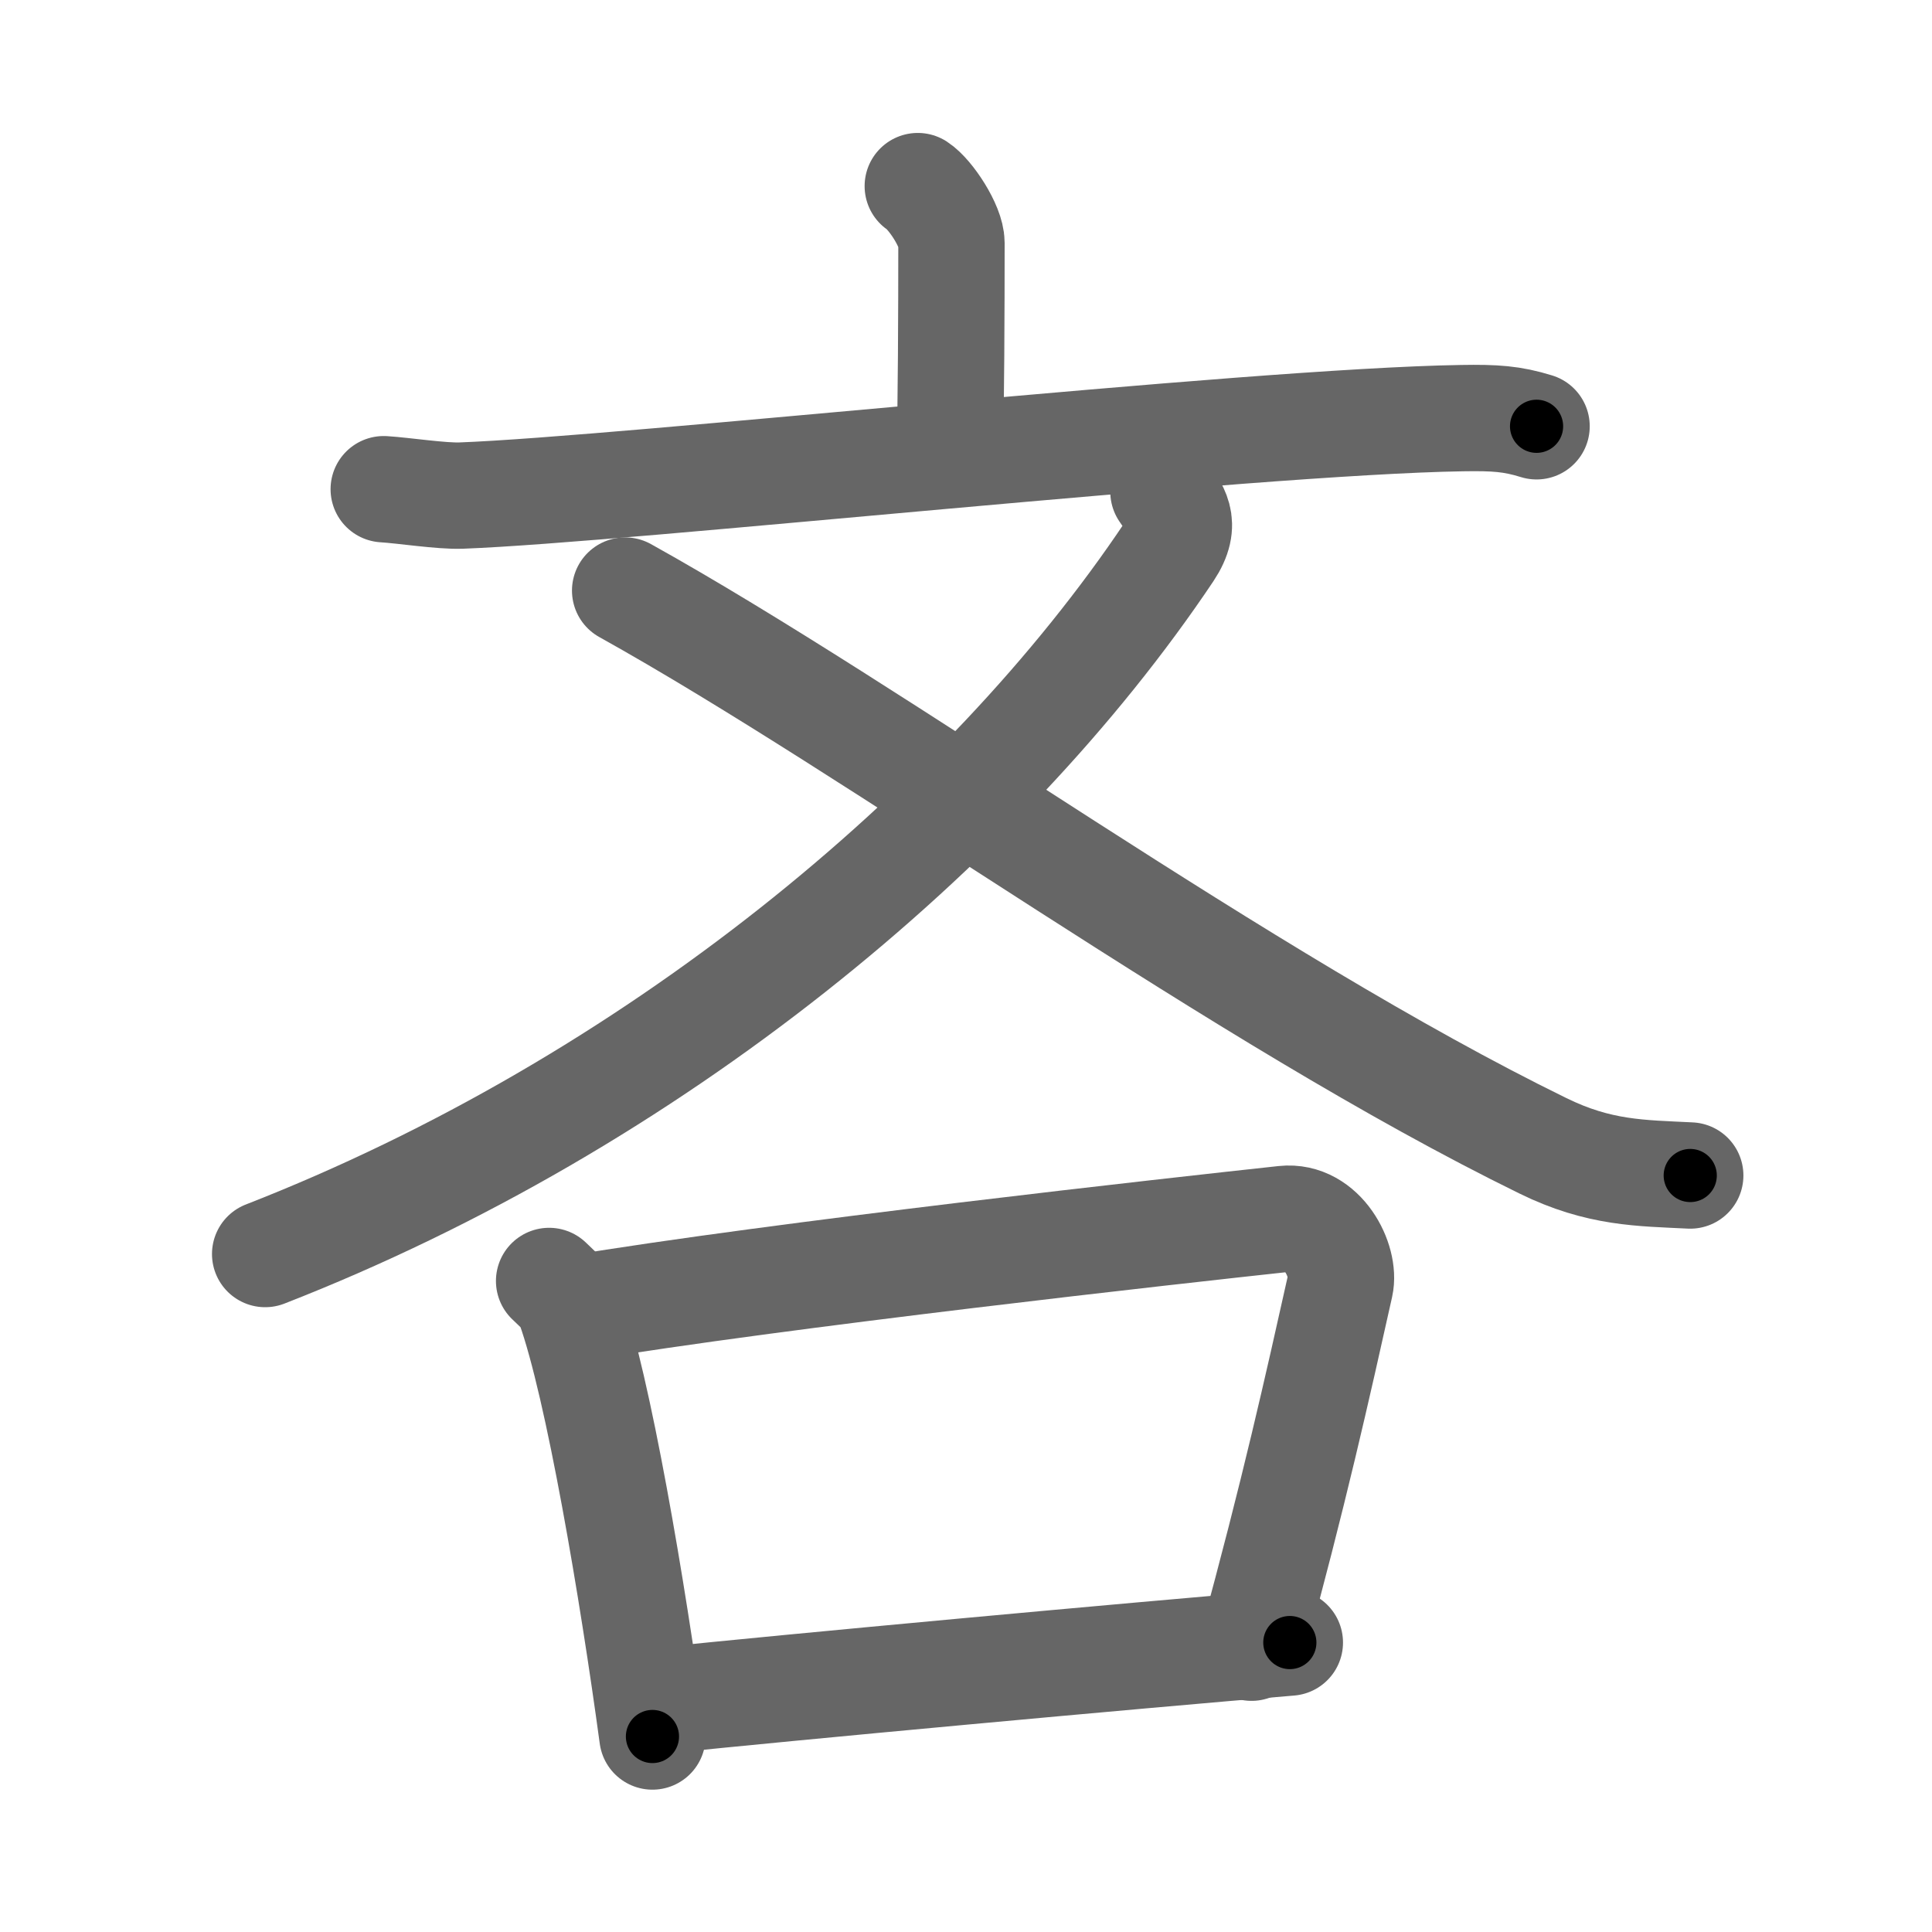 <svg xmlns="http://www.w3.org/2000/svg" viewBox="0 0 109 109" id="541d"><g fill="none" stroke="#666" stroke-width="6" stroke-linecap="round" stroke-linejoin="round"><g><g><g><path d="M51.78,10.5c0.72,0.47,1.9,2.27,1.9,3.2c0,3.68-0.02,9.28-0.1,11.92" /><path d="M21.65,27.6c1.13,0.07,3.25,0.4,4.36,0.36c9.2-0.34,44.43-4.18,56.48-4.37c1.86-0.03,2.81,0.03,4.2,0.46" /></g><g><path d="M65.64,27.74c0.64,0.96,1.42,1.74,0.32,3.39c-10.46,15.62-29.21,31.12-51,39.62" /><path d="M35.27,33.32c14.32,7.97,34.79,23.01,51.77,31.32c3.19,1.57,5.55,1.54,8.32,1.68" /></g></g><g><path d="M30.98,72.27c0.47,0.46,0.95,0.84,1.15,1.42c1.63,4.55,3.57,16.1,4.68,24.28" /><path d="M32.4,73.83c11.48-1.91,34.13-4.42,40.05-5.06c2.17-0.23,3.47,2.37,3.16,3.76c-1.28,5.73-2.61,11.72-5,20.43" /><path d="M37.28,95.95c6.95-0.73,26.67-2.55,35.49-3.28" /></g></g></g><g fill="none" stroke="#000" stroke-width="3" stroke-linecap="round" stroke-linejoin="round"><path d="M51.78,10.5c0.72,0.47,1.9,2.27,1.9,3.2c0,3.68-0.02,9.28-0.1,11.92" stroke-dasharray="15.73" stroke-dashoffset="15.73"><animate attributeName="stroke-dashoffset" values="15.73;15.73;0" dur="0.157s" fill="freeze" begin="0s;541d.click" /></path><path d="M21.65,27.6c1.13,0.07,3.25,0.4,4.36,0.36c9.2-0.34,44.43-4.18,56.48-4.37c1.86-0.03,2.81,0.03,4.2,0.46" stroke-dasharray="65.281" stroke-dashoffset="65.281"><animate attributeName="stroke-dashoffset" values="65.281" fill="freeze" begin="541d.click" /><animate attributeName="stroke-dashoffset" values="65.281;65.281;0" keyTimes="0;0.242;1" dur="0.648s" fill="freeze" begin="0s;541d.click" /></path><path d="M65.64,27.74c0.64,0.96,1.42,1.74,0.32,3.39c-10.46,15.62-29.21,31.12-51,39.62" stroke-dasharray="69.255" stroke-dashoffset="69.255"><animate attributeName="stroke-dashoffset" values="69.255" fill="freeze" begin="541d.click" /><animate attributeName="stroke-dashoffset" values="69.255;69.255;0" keyTimes="0;0.554;1" dur="1.169s" fill="freeze" begin="0s;541d.click" /></path><path d="M35.27,33.32c14.32,7.97,34.79,23.01,51.77,31.32c3.19,1.57,5.55,1.54,8.32,1.68" stroke-dasharray="69.101" stroke-dashoffset="69.101"><animate attributeName="stroke-dashoffset" values="69.101" fill="freeze" begin="541d.click" /><animate attributeName="stroke-dashoffset" values="69.101;69.101;0" keyTimes="0;0.692;1" dur="1.689s" fill="freeze" begin="0s;541d.click" /></path><path d="M30.98,72.27c0.47,0.46,0.95,0.84,1.15,1.42c1.63,4.55,3.57,16.1,4.68,24.28" stroke-dasharray="26.601" stroke-dashoffset="26.601"><animate attributeName="stroke-dashoffset" values="26.601" fill="freeze" begin="541d.click" /><animate attributeName="stroke-dashoffset" values="26.601;26.601;0" keyTimes="0;0.864;1" dur="1.955s" fill="freeze" begin="0s;541d.click" /></path><path d="M32.4,73.83c11.48-1.91,34.13-4.42,40.05-5.06c2.17-0.23,3.47,2.37,3.16,3.76c-1.28,5.73-2.61,11.72-5,20.43" stroke-dasharray="67.005" stroke-dashoffset="67.005"><animate attributeName="stroke-dashoffset" values="67.005" fill="freeze" begin="541d.click" /><animate attributeName="stroke-dashoffset" values="67.005;67.005;0" keyTimes="0;0.795;1" dur="2.459s" fill="freeze" begin="0s;541d.click" /></path><path d="M37.28,95.95c6.95-0.73,26.67-2.55,35.49-3.28" stroke-dasharray="35.643" stroke-dashoffset="35.643"><animate attributeName="stroke-dashoffset" values="35.643" fill="freeze" begin="541d.click" /><animate attributeName="stroke-dashoffset" values="35.643;35.643;0" keyTimes="0;0.874;1" dur="2.815s" fill="freeze" begin="0s;541d.click" /></path></g></svg>
